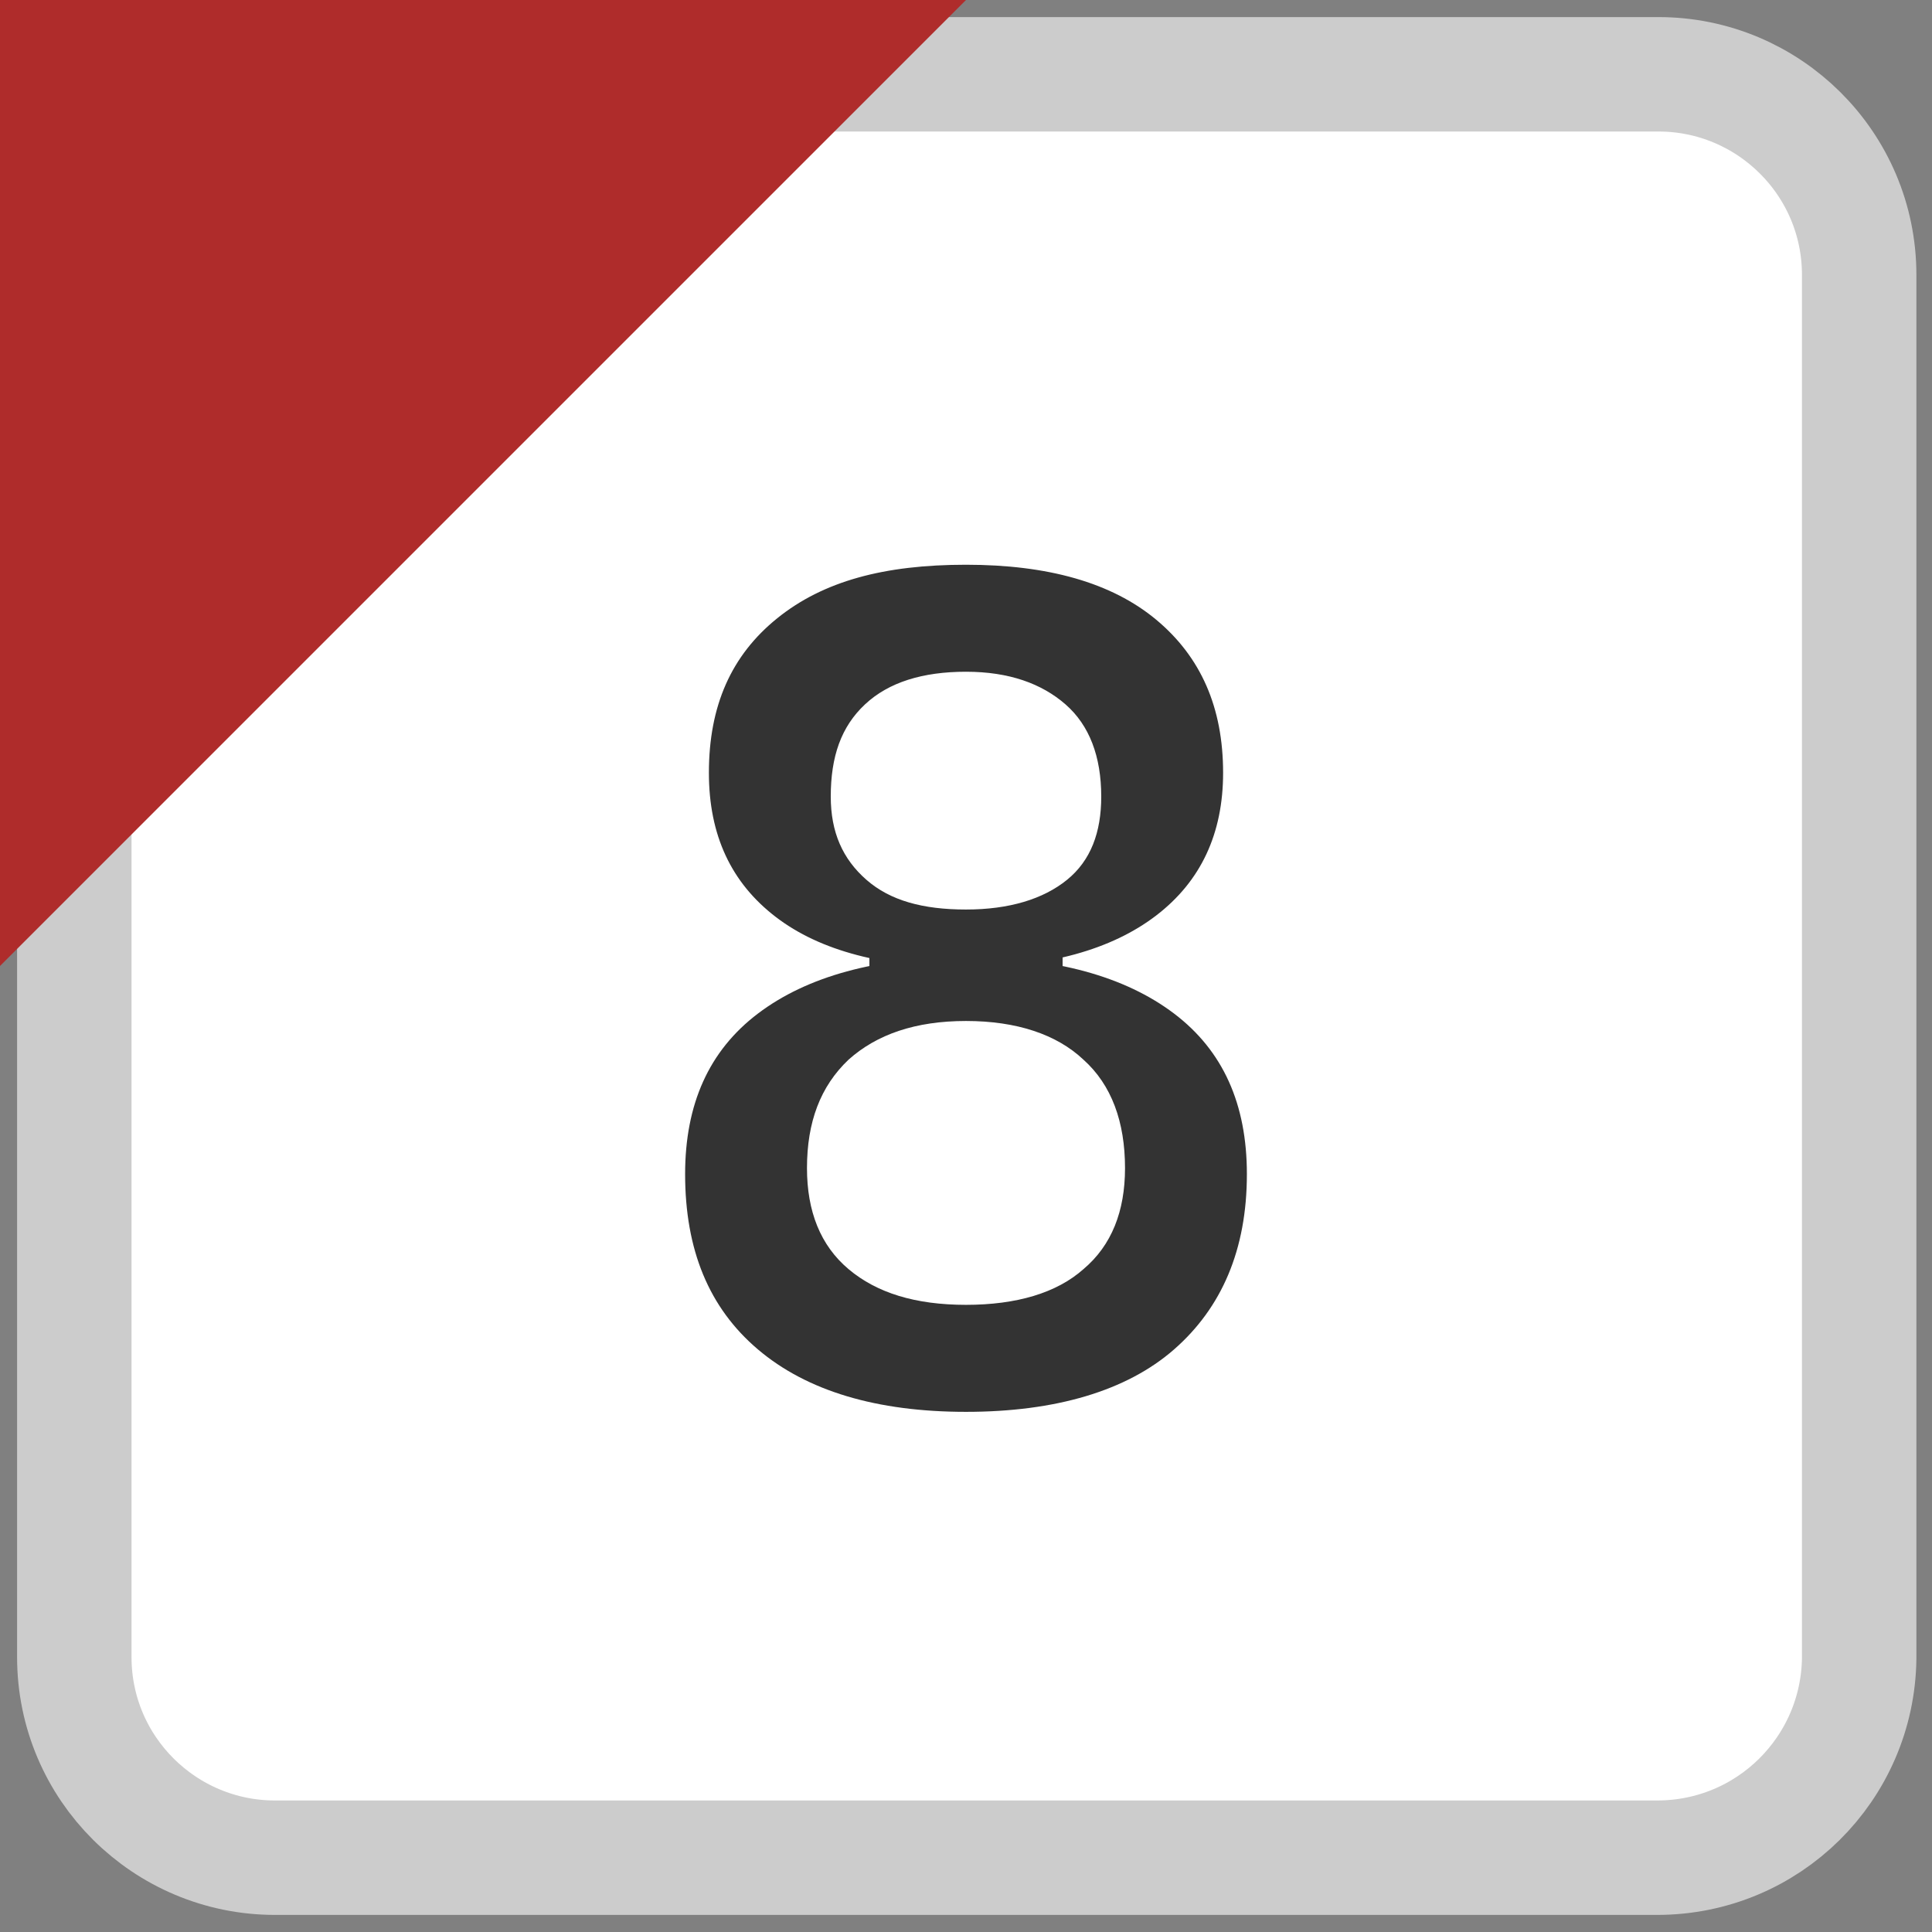 <?xml version="1.0" encoding="utf-8"?><svg version="1.1" xmlns="http://www.w3.org/2000/svg" width="13" height="13" viewBox="0 0 13 13"><rect x="0" y="0" width="13" height="13" fill="#808080" stroke="none"/><style>.bg{fill:#fff;stroke:#ccc;stroke-width:0.77;stroke-miterlimit:10}.fg{fill:#af2c2b}.tx{fill:#333}</style><path class="bg" d="M11.15,12.5H1.85c-0.74,0-1.35-0.6-1.35-1.35V1.85C0.5,1.1,1.1,0.5,1.85,0.5h9.31c0.74,0,1.35,0.6,1.35,1.35 v9.31C12.5,11.9,11.9,12.5,11.15,12.5z"/><polygon class="fg" points="0,6.5 0,0 6.5,0 "/><path class="tx" d="M6.5,9.5c-0.6,0-1.07-0.14-1.4-0.42S4.61,8.41,4.61,7.9c0-0.47,0.16-0.83,0.49-1.08 C5.43,6.57,5.9,6.44,6.5,6.44s1.07,0.13,1.4,0.38C8.23,7.07,8.39,7.43,8.39,7.9c0,0.51-0.17,0.9-0.49,1.18S7.1,9.5,6.5,9.5z  M6.5,6.51c-0.55,0-0.98-0.11-1.28-0.34S4.77,5.62,4.77,5.2c0-0.45,0.15-0.79,0.46-1.04S5.95,3.8,6.5,3.8 c0.55,0,0.98,0.12,1.28,0.37S8.23,4.76,8.23,5.2c0,0.41-0.15,0.73-0.45,0.96S7.05,6.51,6.5,6.51z M6.5,8.78 c0.34,0,0.61-0.08,0.79-0.24c0.19-0.16,0.28-0.39,0.28-0.68c0-0.31-0.09-0.56-0.28-0.73C7.11,6.96,6.84,6.87,6.5,6.87 S5.9,6.96,5.71,7.13C5.52,7.31,5.43,7.55,5.43,7.86c0,0.29,0.09,0.52,0.28,0.68S6.16,8.78,6.5,8.78z M6.5,6.12 c0.29,0,0.52-0.07,0.68-0.2S7.41,5.6,7.41,5.36c0-0.27-0.08-0.48-0.24-0.62S6.79,4.52,6.5,4.52S5.98,4.59,5.82,4.74 S5.59,5.09,5.59,5.36c0,0.24,0.08,0.42,0.24,0.56S6.21,6.12,6.5,6.12z M5.85,6.67v-0.4h1.3v0.4H5.85z"/></svg>
